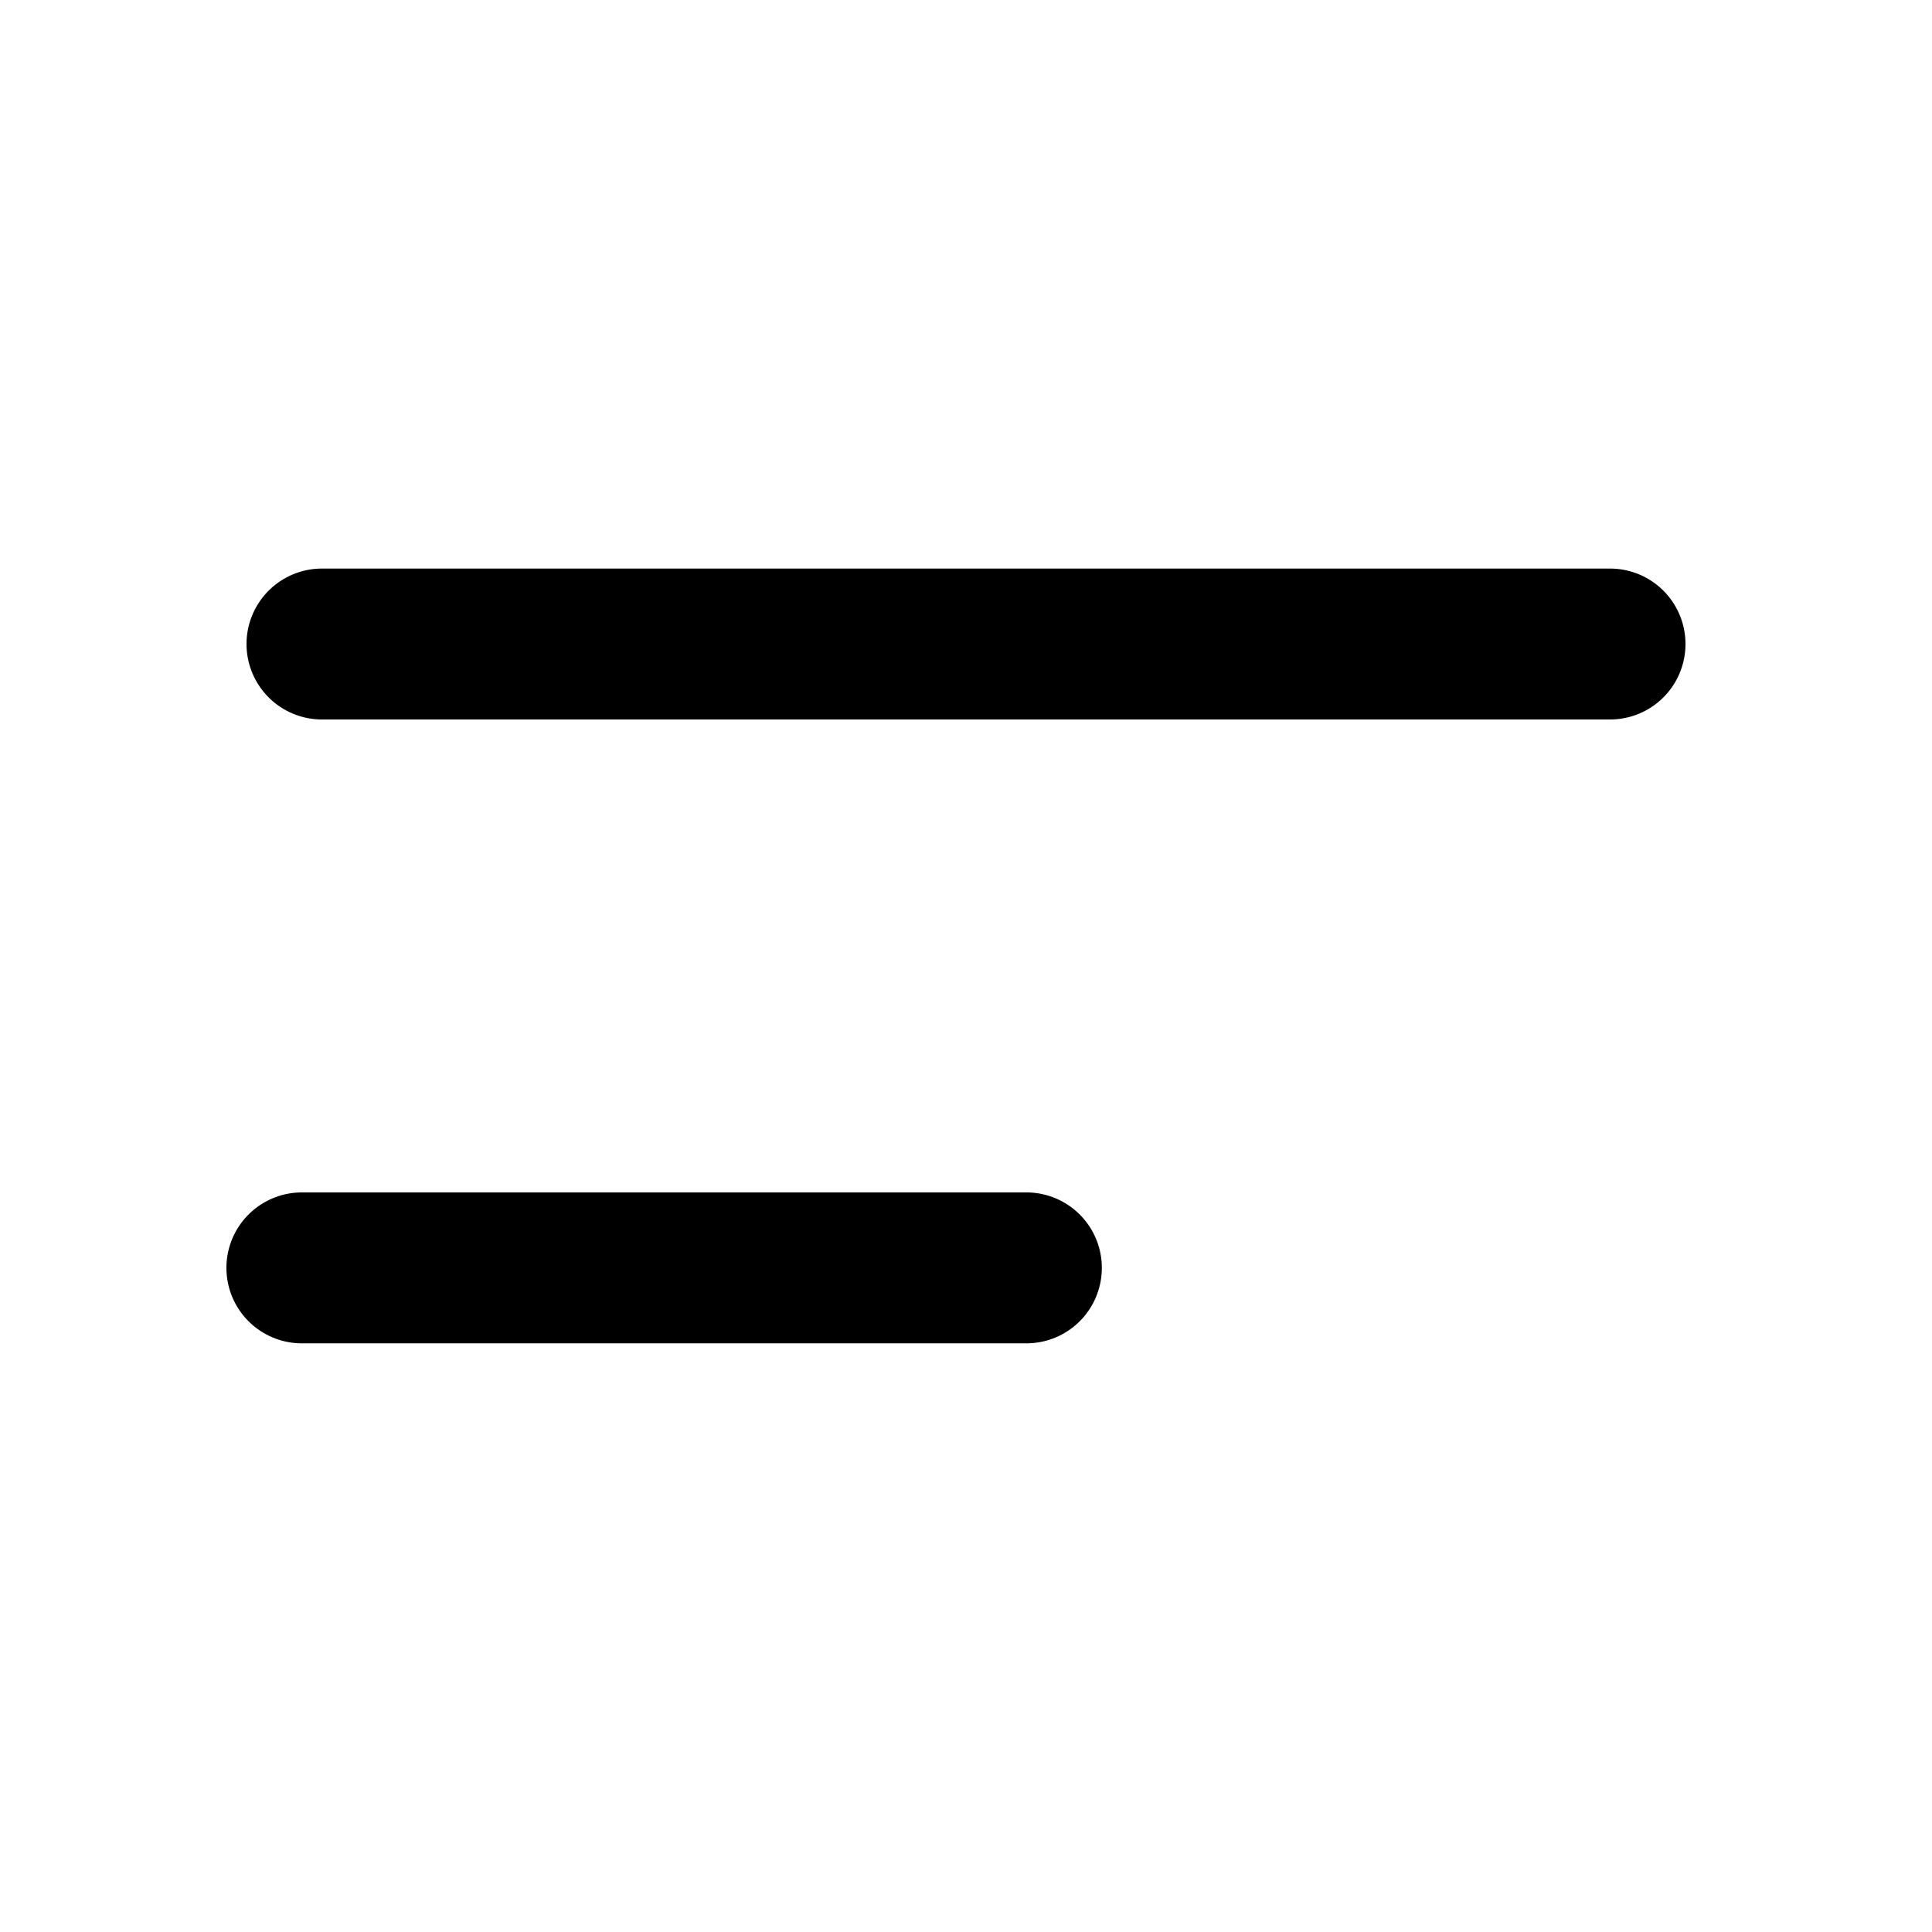 <svg width="32" height="32" viewBox="0 0 32 32" fill="none" xmlns="http://www.w3.org/2000/svg">
<g clip-path="url(#clip0_3_2)">
<path d="M5.333 10.667H26.667" stroke="black" stroke-width="2.5" stroke-linecap="round" stroke-linejoin="round"/>
<path d="M5 21H17" stroke="black" stroke-width="2.5" stroke-linecap="round" stroke-linejoin="round"/>
</g>
<defs>
<clipPath id="clip0_3_2">
<rect width="32" height="32" fill="white"/>
</clipPath>
</defs>
</svg>
